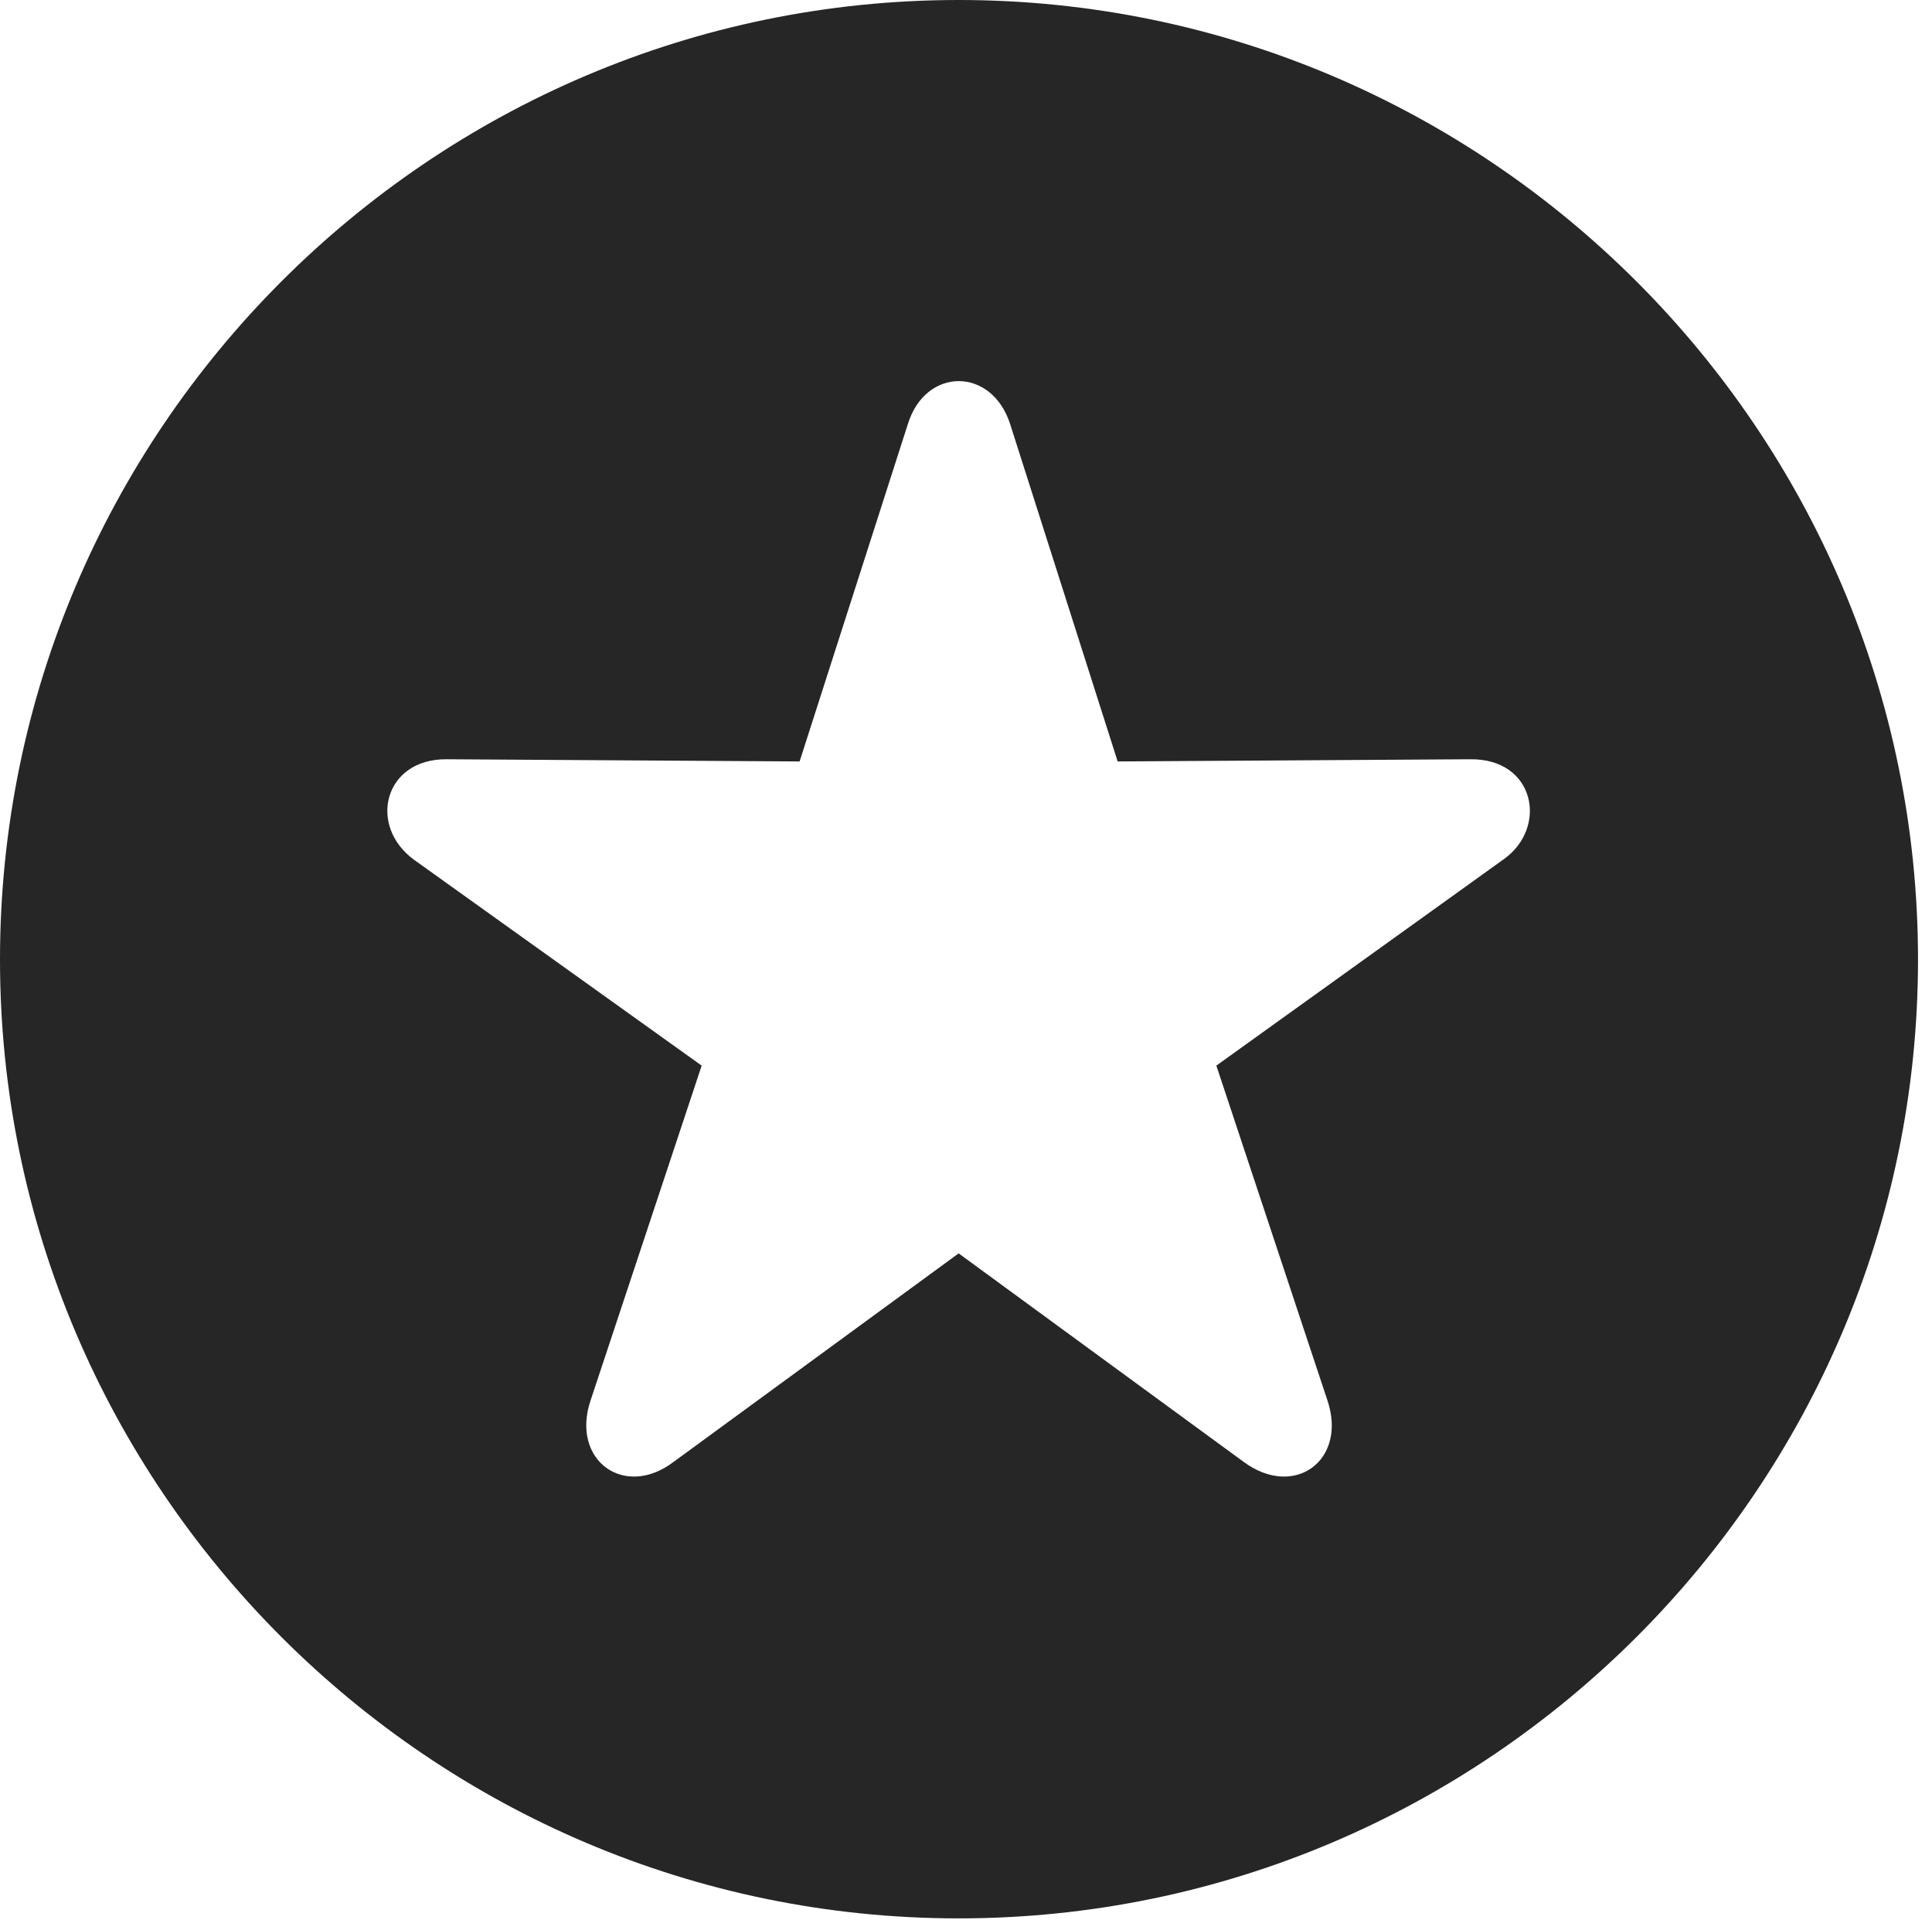 <?xml version="1.0" encoding="UTF-8"?>
<!--Generator: Apple Native CoreSVG 326-->
<!DOCTYPE svg
PUBLIC "-//W3C//DTD SVG 1.1//EN"
       "http://www.w3.org/Graphics/SVG/1.1/DTD/svg11.dtd">
<svg version="1.1" xmlns="http://www.w3.org/2000/svg" xmlns:xlink="http://www.w3.org/1999/xlink" viewBox="0 0 51.25 50.918">
 <g>
  <rect height="50.918" opacity="0" width="51.25" x="0" y="0"/>
  <path d="M50.879 25.449C50.879 39.453 39.453 50.879 25.43 50.879C11.426 50.879 0 39.453 0 25.449C0 11.426 11.426 0 25.43 0C39.453 0 50.879 11.426 50.879 25.449ZM24.082 11.25L21.211 20.195L11.855 20.137C10.176 20.117 9.746 21.914 10.996 22.812L18.613 28.262L15.664 37.148C15.137 38.73 16.562 39.766 17.871 38.77L25.43 33.242L32.988 38.77C34.336 39.766 35.742 38.73 35.215 37.148L32.266 28.262L39.883 22.793C41.074 21.953 40.723 20.117 39.004 20.137L29.648 20.195L26.797 11.25C26.309 9.727 24.551 9.727 24.082 11.25Z" fill="black" fill-opacity="0.85"/>
 </g>
</svg>
